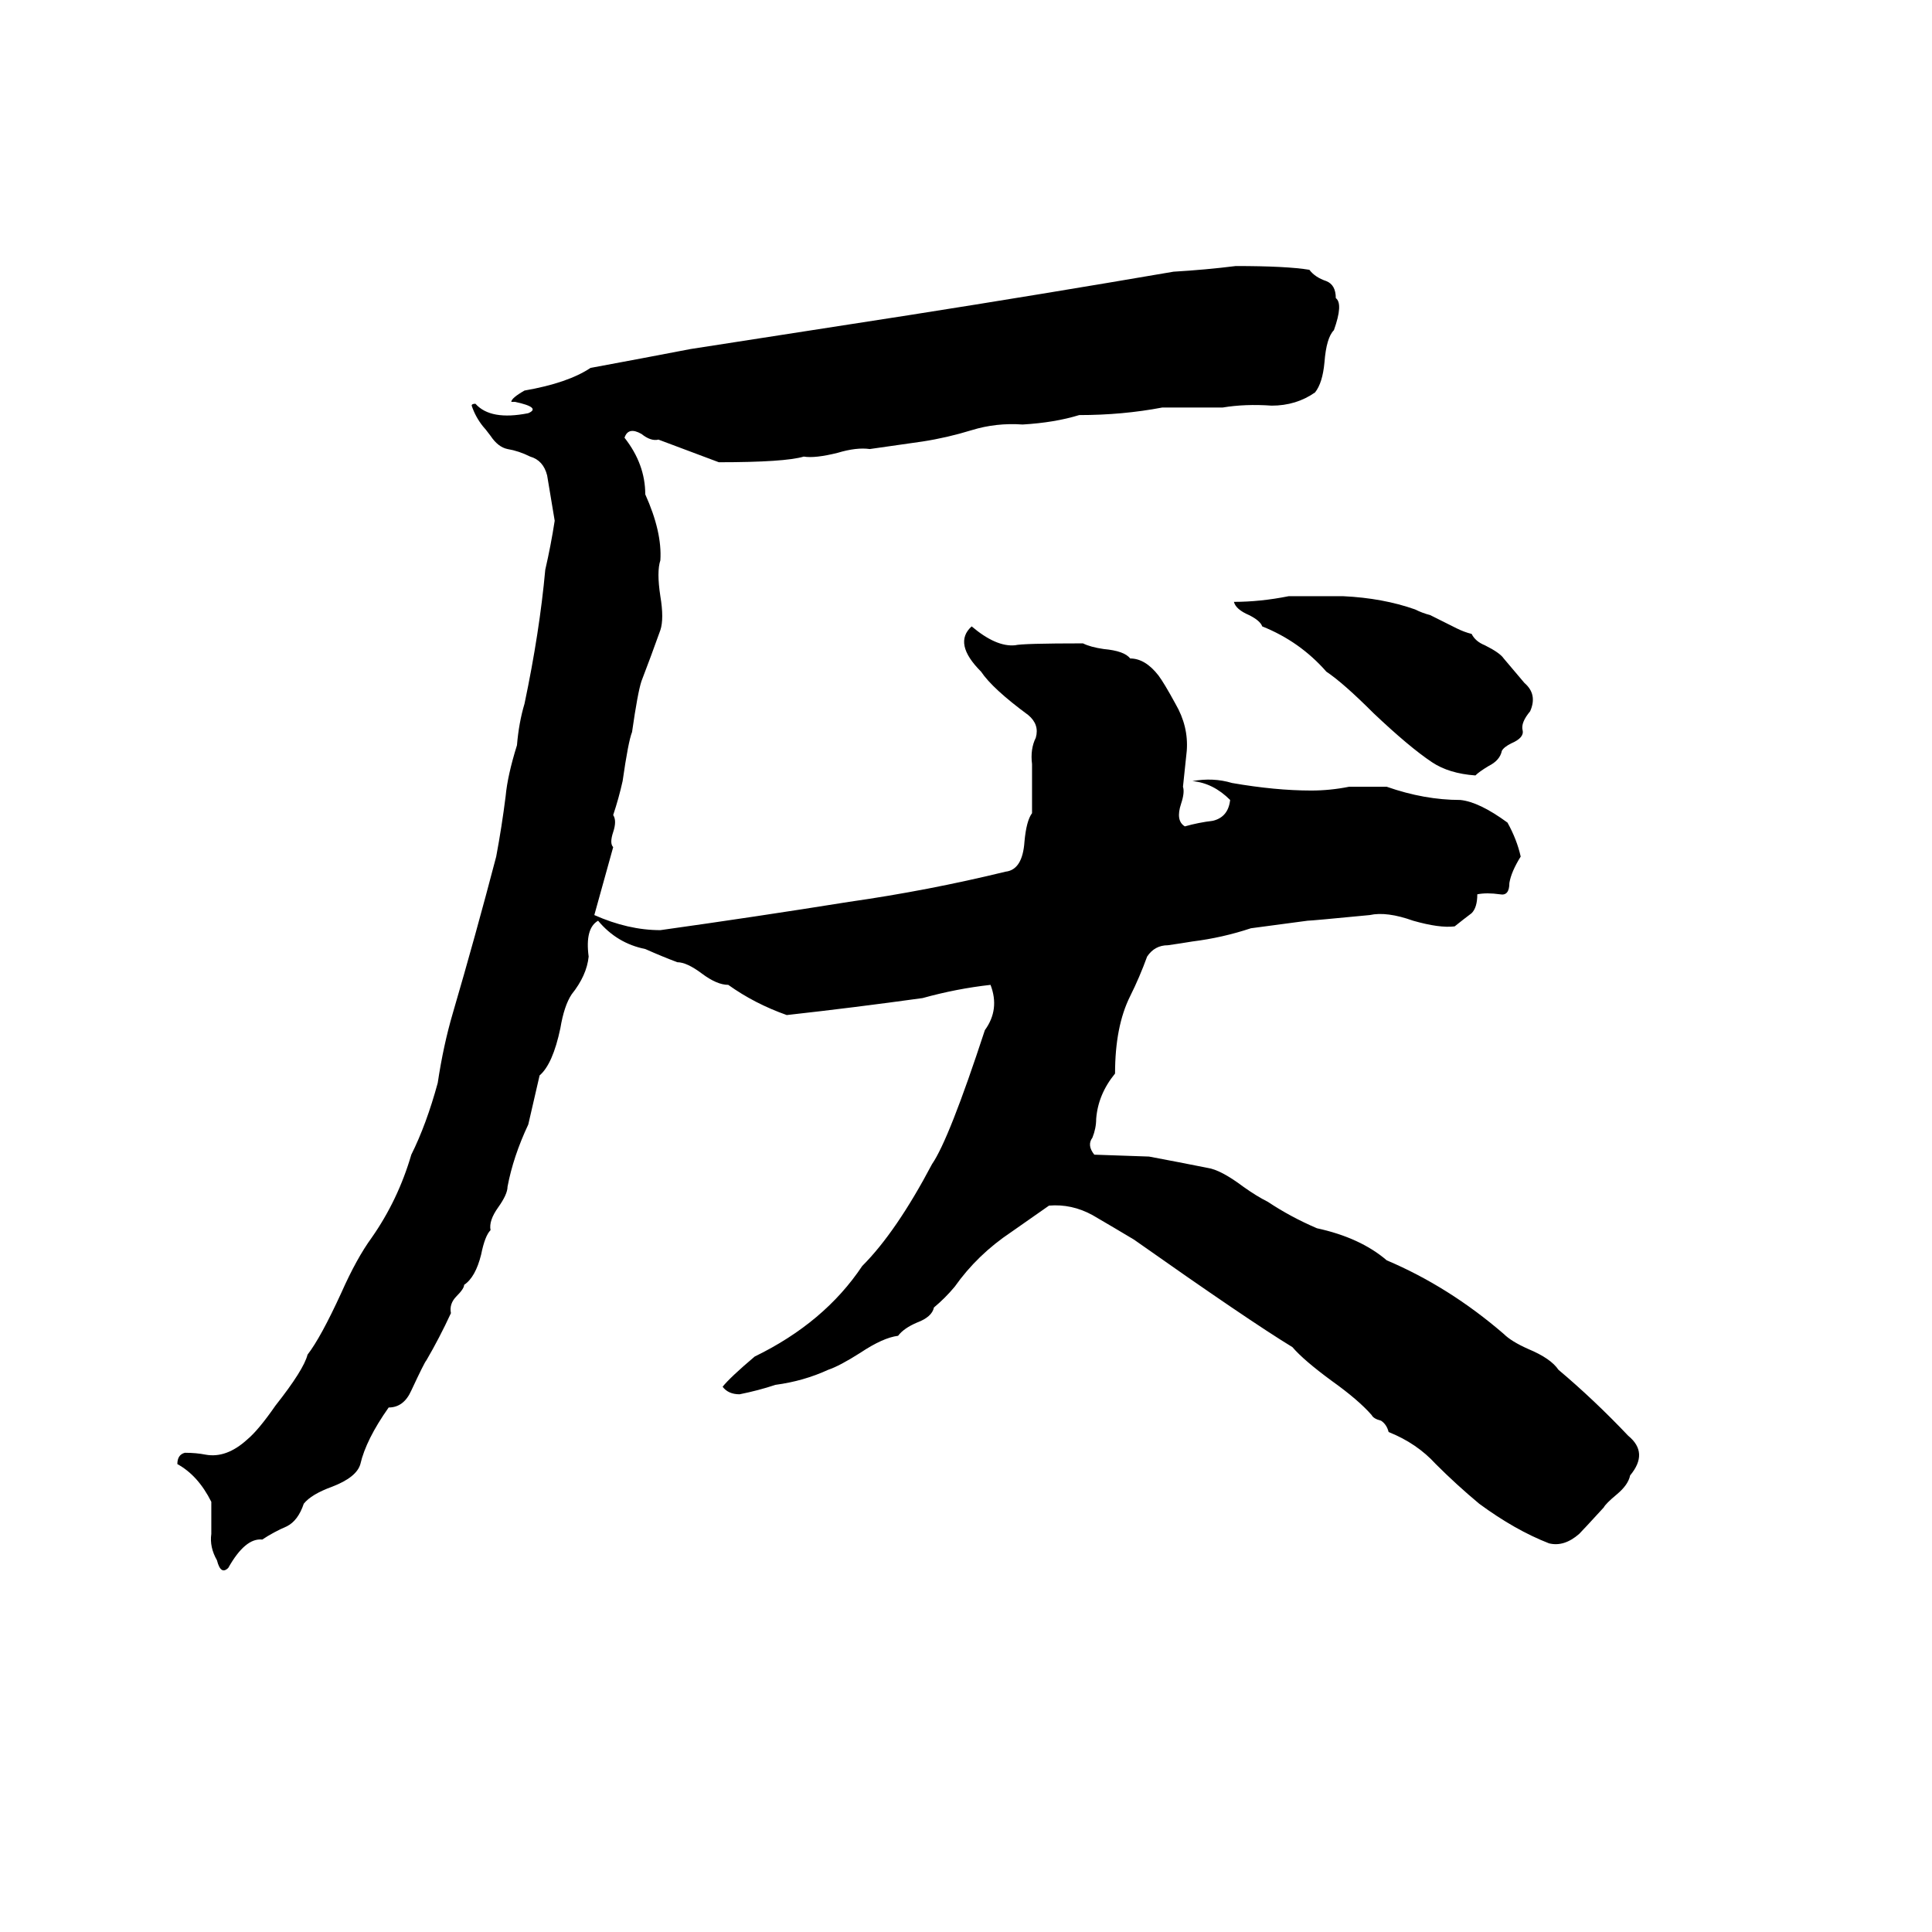 <svg xmlns="http://www.w3.org/2000/svg" viewBox="0 -800 1024 1024">
	<path fill="#000000" d="M655 -659Q682 -659 694 -657Q697 -653 703 -651Q708 -649 708 -642Q712 -639 707 -625Q703 -621 702 -608Q701 -597 697 -592Q687 -585 674 -585Q660 -586 648 -584Q644 -584 640 -584H624Q620 -584 616 -584Q595 -580 572 -580Q559 -576 542 -575Q528 -576 515 -572Q502 -568 489 -566Q475 -564 461 -562Q454 -563 444 -560Q432 -557 426 -558Q416 -555 381 -555Q365 -561 349 -567Q345 -566 340 -570Q333 -574 331 -568Q342 -554 342 -538Q351 -518 350 -503Q348 -497 350 -484Q352 -472 350 -466Q345 -452 340 -439Q338 -433 335 -412Q333 -407 330 -386Q328 -377 325 -368Q327 -365 325 -359Q323 -353 325 -351Q320 -333 315 -315Q333 -307 350 -307Q400 -314 450 -322Q492 -328 533 -338Q542 -339 543 -354Q544 -365 547 -369Q547 -382 547 -395Q546 -403 549 -409Q551 -416 545 -421Q526 -435 520 -444Q505 -459 515 -468Q528 -457 538 -458Q542 -459 574 -459Q578 -457 585 -456Q596 -455 599 -451Q607 -451 614 -442Q617 -438 623 -427Q630 -415 629 -402Q628 -392 627 -383Q628 -380 626 -374Q623 -365 628 -362Q635 -364 643 -365Q651 -367 652 -376Q643 -385 632 -386Q643 -388 653 -385Q676 -381 695 -381Q705 -381 715 -383Q725 -383 735 -383Q755 -376 774 -376Q784 -375 799 -364Q804 -355 806 -346Q801 -338 800 -332Q800 -325 795 -326Q788 -327 783 -326Q783 -319 780 -316Q776 -313 771 -309Q763 -308 749 -312Q735 -317 726 -315Q695 -312 693 -312Q678 -310 663 -308Q648 -303 632 -301Q626 -300 619 -299Q612 -299 608 -293Q604 -282 599 -272Q591 -256 591 -231Q582 -220 581 -207Q581 -202 579 -197Q576 -193 580 -188L609 -187Q625 -184 640 -181Q647 -180 659 -171Q666 -166 672 -163Q684 -155 698 -149Q721 -144 735 -132Q768 -118 797 -93Q801 -89 810 -85Q822 -80 826 -74Q845 -58 863 -39Q874 -30 864 -18Q863 -13 857 -8Q851 -3 850 -1Q839 11 837 13Q829 20 821 18Q803 11 784 -3Q772 -13 761 -24Q751 -35 736 -41Q735 -45 732 -47Q728 -48 727 -50Q720 -58 706 -68Q691 -79 685 -86Q662 -100 601 -143Q591 -149 579 -156Q568 -162 556 -161Q546 -154 536 -147Q518 -135 506 -118Q501 -112 495 -107Q494 -102 486 -99Q479 -96 476 -92Q468 -91 456 -83Q445 -76 439 -74Q426 -68 411 -66Q402 -63 392 -61Q386 -61 383 -65Q387 -70 400 -81Q437 -99 457 -129Q475 -147 494 -183Q503 -196 522 -254Q530 -265 525 -278Q507 -276 489 -271Q453 -266 417 -262Q400 -268 386 -278Q380 -278 372 -284Q364 -290 359 -290Q351 -293 342 -297Q327 -300 317 -312Q310 -308 312 -293Q311 -283 303 -273Q299 -267 297 -255Q293 -236 286 -230Q283 -217 280 -204Q272 -187 269 -171Q269 -167 264 -160Q259 -153 260 -148Q257 -145 255 -135Q252 -123 246 -119Q246 -117 242 -113Q238 -109 239 -104Q233 -91 226 -79Q225 -78 218 -63Q214 -54 206 -54Q194 -37 191 -24Q189 -17 176 -12Q165 -8 161 -3Q158 6 152 9Q145 12 139 16Q130 15 121 31Q117 35 115 27Q111 20 112 13Q112 5 112 -4Q105 -18 94 -24Q94 -29 98 -30Q104 -30 109 -29Q120 -27 131 -37Q137 -42 146 -55Q161 -74 163 -82Q170 -91 181 -115Q189 -133 197 -144Q211 -164 218 -188Q226 -204 232 -226Q235 -246 240 -263Q252 -304 263 -346Q266 -362 268 -378Q269 -389 274 -405Q275 -417 278 -427Q286 -465 289 -498Q292 -511 294 -524Q292 -536 290 -548Q288 -556 281 -558Q275 -561 269 -562Q264 -563 260 -569Q257 -573 256 -574Q252 -579 250 -585Q250 -586 252 -586Q260 -577 280 -581Q287 -584 273 -587Q272 -587 271 -587Q271 -589 278 -593Q301 -597 313 -605Q340 -610 366 -615Q424 -624 482 -633Q552 -644 622 -656Q639 -657 655 -659ZM683 -484H691Q694 -484 696 -484H707Q710 -484 712 -484Q733 -483 750 -477Q754 -475 758 -474L772 -467Q776 -465 780 -464Q782 -460 787 -458Q795 -454 797 -451Q802 -445 808 -438Q815 -432 811 -423Q806 -417 807 -413Q808 -409 801 -406Q797 -404 796 -402Q795 -397 789 -394Q784 -391 782 -389Q768 -390 759 -396Q747 -404 728 -422Q712 -438 703 -444Q689 -460 669 -468Q668 -471 662 -474Q655 -477 654 -481Q668 -481 683 -484Z"/>
</svg>